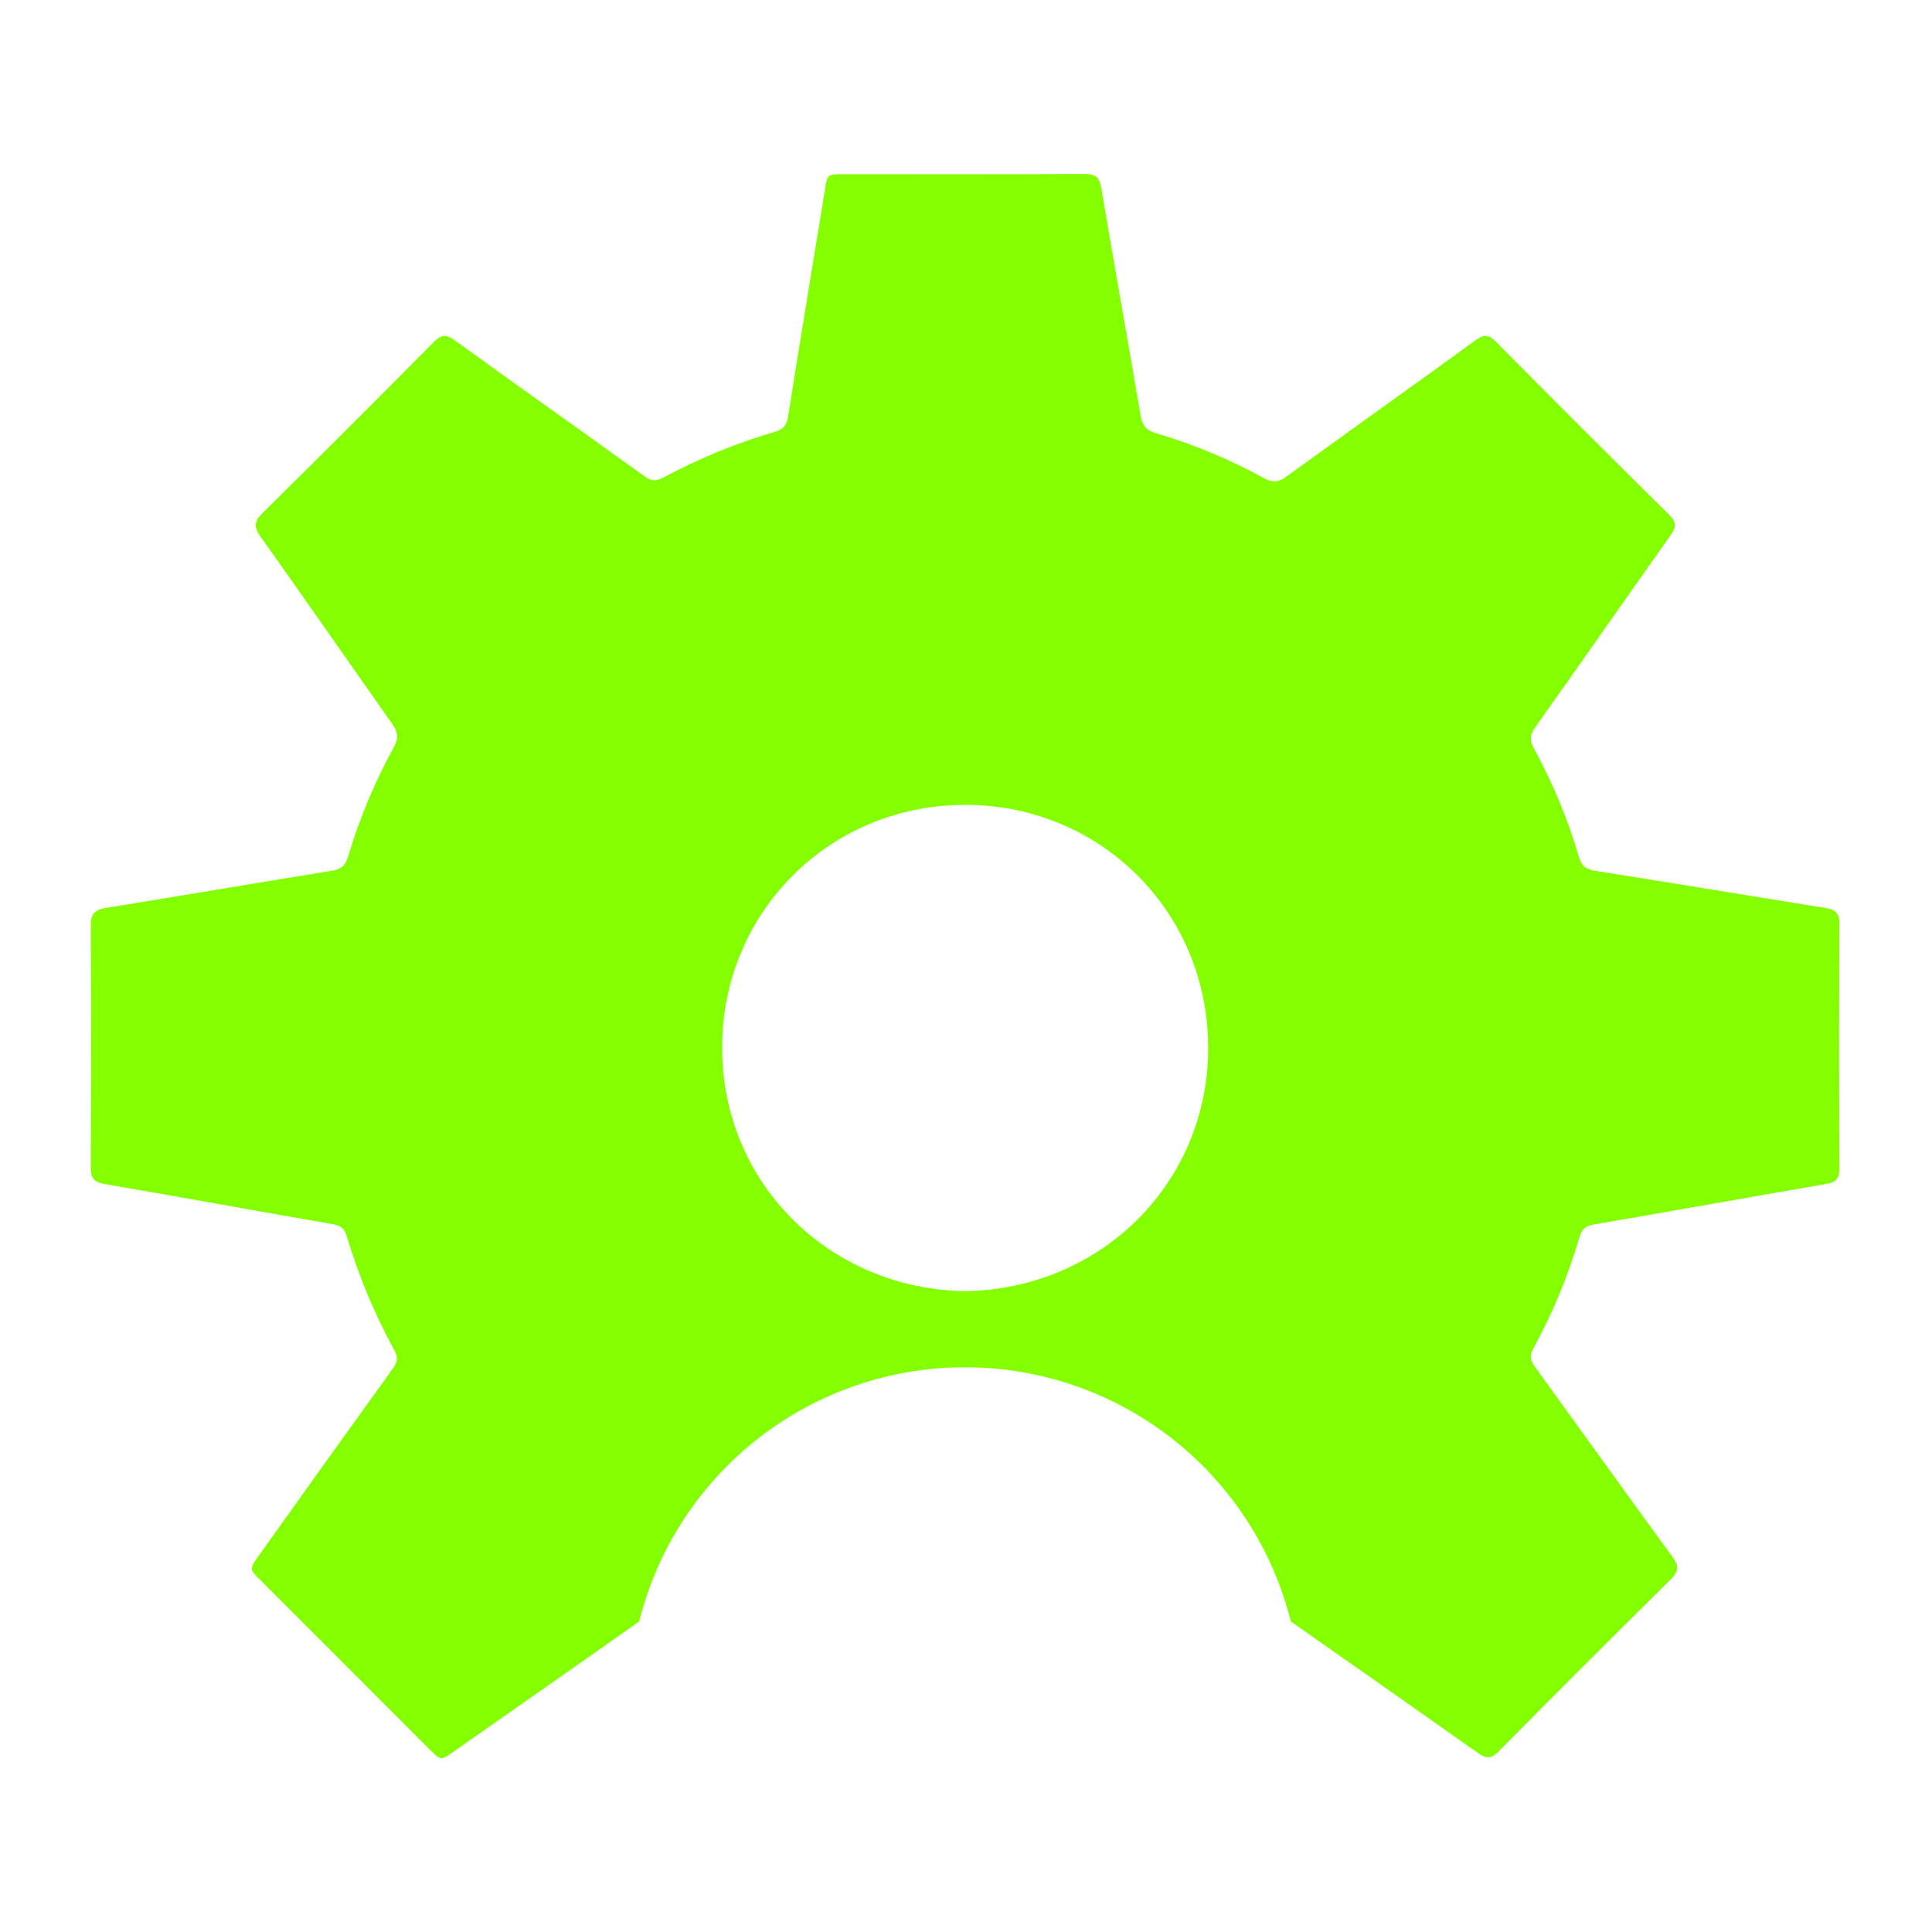 <svg width="1000" height="1000" viewBox="0 0 1000 1000" fill="none" xmlns="http://www.w3.org/2000/svg">
<g clip-path="url(#clip0_16_2)">
<g clip-path="url(#clip1_16_2)">
<path d="M952.077 478.281C952.077 472.67 950.092 470.789 944.924 469.968C905.165 463.627 865.451 457.013 825.68 450.741C821.117 450.022 818.675 448.392 817.374 443.898C811.594 424.21 803.711 405.2 793.861 387.198C791.682 383.207 791.876 380.356 794.568 376.535C818.093 343.373 841.344 309.993 864.835 276.819C867.835 272.588 867.55 269.977 863.876 266.385C833.909 236.734 804.072 206.928 774.363 176.966C770.815 173.386 768.397 172.736 764.027 175.917C731.432 199.603 698.587 222.936 665.912 246.622C661.862 249.564 658.839 250.043 654.332 247.545C636.493 237.747 617.647 229.905 598.121 224.156C593.227 222.696 591.276 220.142 590.421 215.284C583.712 175.986 576.662 136.745 570.045 97.424C569.109 91.813 567.056 90.011 561.363 90.046C519.744 90.262 478.079 90.16 436.517 90.16C428.223 90.16 428.28 90.16 426.956 98.302C420.579 137.463 414.099 176.613 407.892 215.763C407.185 220.21 405.234 222.297 401.127 223.483C381.081 229.373 361.7 237.326 343.296 247.215C339.645 249.153 337.056 249.005 333.644 246.542C300.947 223.016 268.044 199.786 235.392 176.157C230.943 172.941 228.41 173.123 224.565 177.012C195.154 206.708 165.579 236.24 135.84 265.609C131.276 270.057 131.447 272.942 134.916 277.846C157.733 309.925 180.106 342.255 202.809 374.38C205.73 378.508 206.631 381.758 203.95 386.537C193.96 404.684 185.954 423.854 180.071 443.716C178.725 448.095 176.443 449.942 171.869 450.684C132.874 456.979 93.936 463.639 54.929 469.911C48.985 470.869 46.943 473.001 46.943 479.285C47.251 520.886 47.194 562.533 46.943 604.078C46.943 609.655 48.483 611.89 54.21 612.87C93.707 619.633 133.125 626.852 172.61 633.705C176.592 634.39 178.394 636.1 179.455 639.784C185.597 660.366 193.895 680.243 204.212 699.084C206.14 702.574 205.718 705.037 203.437 708.207C180.208 740.427 157.075 772.716 134.037 805.072C129.029 812.063 128.983 812.04 134.859 817.925L222.706 905.815C228.193 911.3 228.182 911.266 234.753 906.659C266.801 884.204 298.893 861.83 330.838 839.25C340.248 801.659 361.962 768.291 392.526 744.454C423.09 720.616 460.749 707.677 499.516 707.694C538.275 707.693 575.923 720.642 606.475 744.483C637.028 768.323 658.731 801.688 668.137 839.273C700.53 861.951 732.893 884.695 765.225 907.503C769.458 910.502 772.07 910.228 775.664 906.545C805.213 876.719 834.906 847.039 864.743 817.503C868.999 813.295 869.102 810.546 865.611 805.779C841.732 773.096 818.196 740.173 794.443 707.409C792.23 704.353 791.488 701.89 793.485 698.286C803.632 679.792 811.734 660.248 817.648 640C818.709 636.363 820.569 634.549 824.573 633.865C864.812 626.954 904.993 619.724 945.232 612.825C950.298 611.958 952.077 610.019 952.077 604.842C951.872 562.64 951.872 520.453 952.077 478.281ZM499.71 668.305C430.196 667.37 373.94 613.349 373.769 542.485C373.598 472.978 428.531 416.768 499.39 416.597C568.984 416.426 625.172 471.336 625.343 542.166C625.502 611.684 570.558 667.051 499.71 668.305Z" fill="#83FF00"/>
</g>
</g>
<defs>
<clipPath id="clip0_16_2">
<rect width="905.077" height="820" fill="white" transform="translate(47 90)"/>
</clipPath>
<clipPath id="clip1_16_2">
<rect width="905.077" height="820" fill="white" transform="translate(47 90)"/>
</clipPath>
</defs>
</svg>
